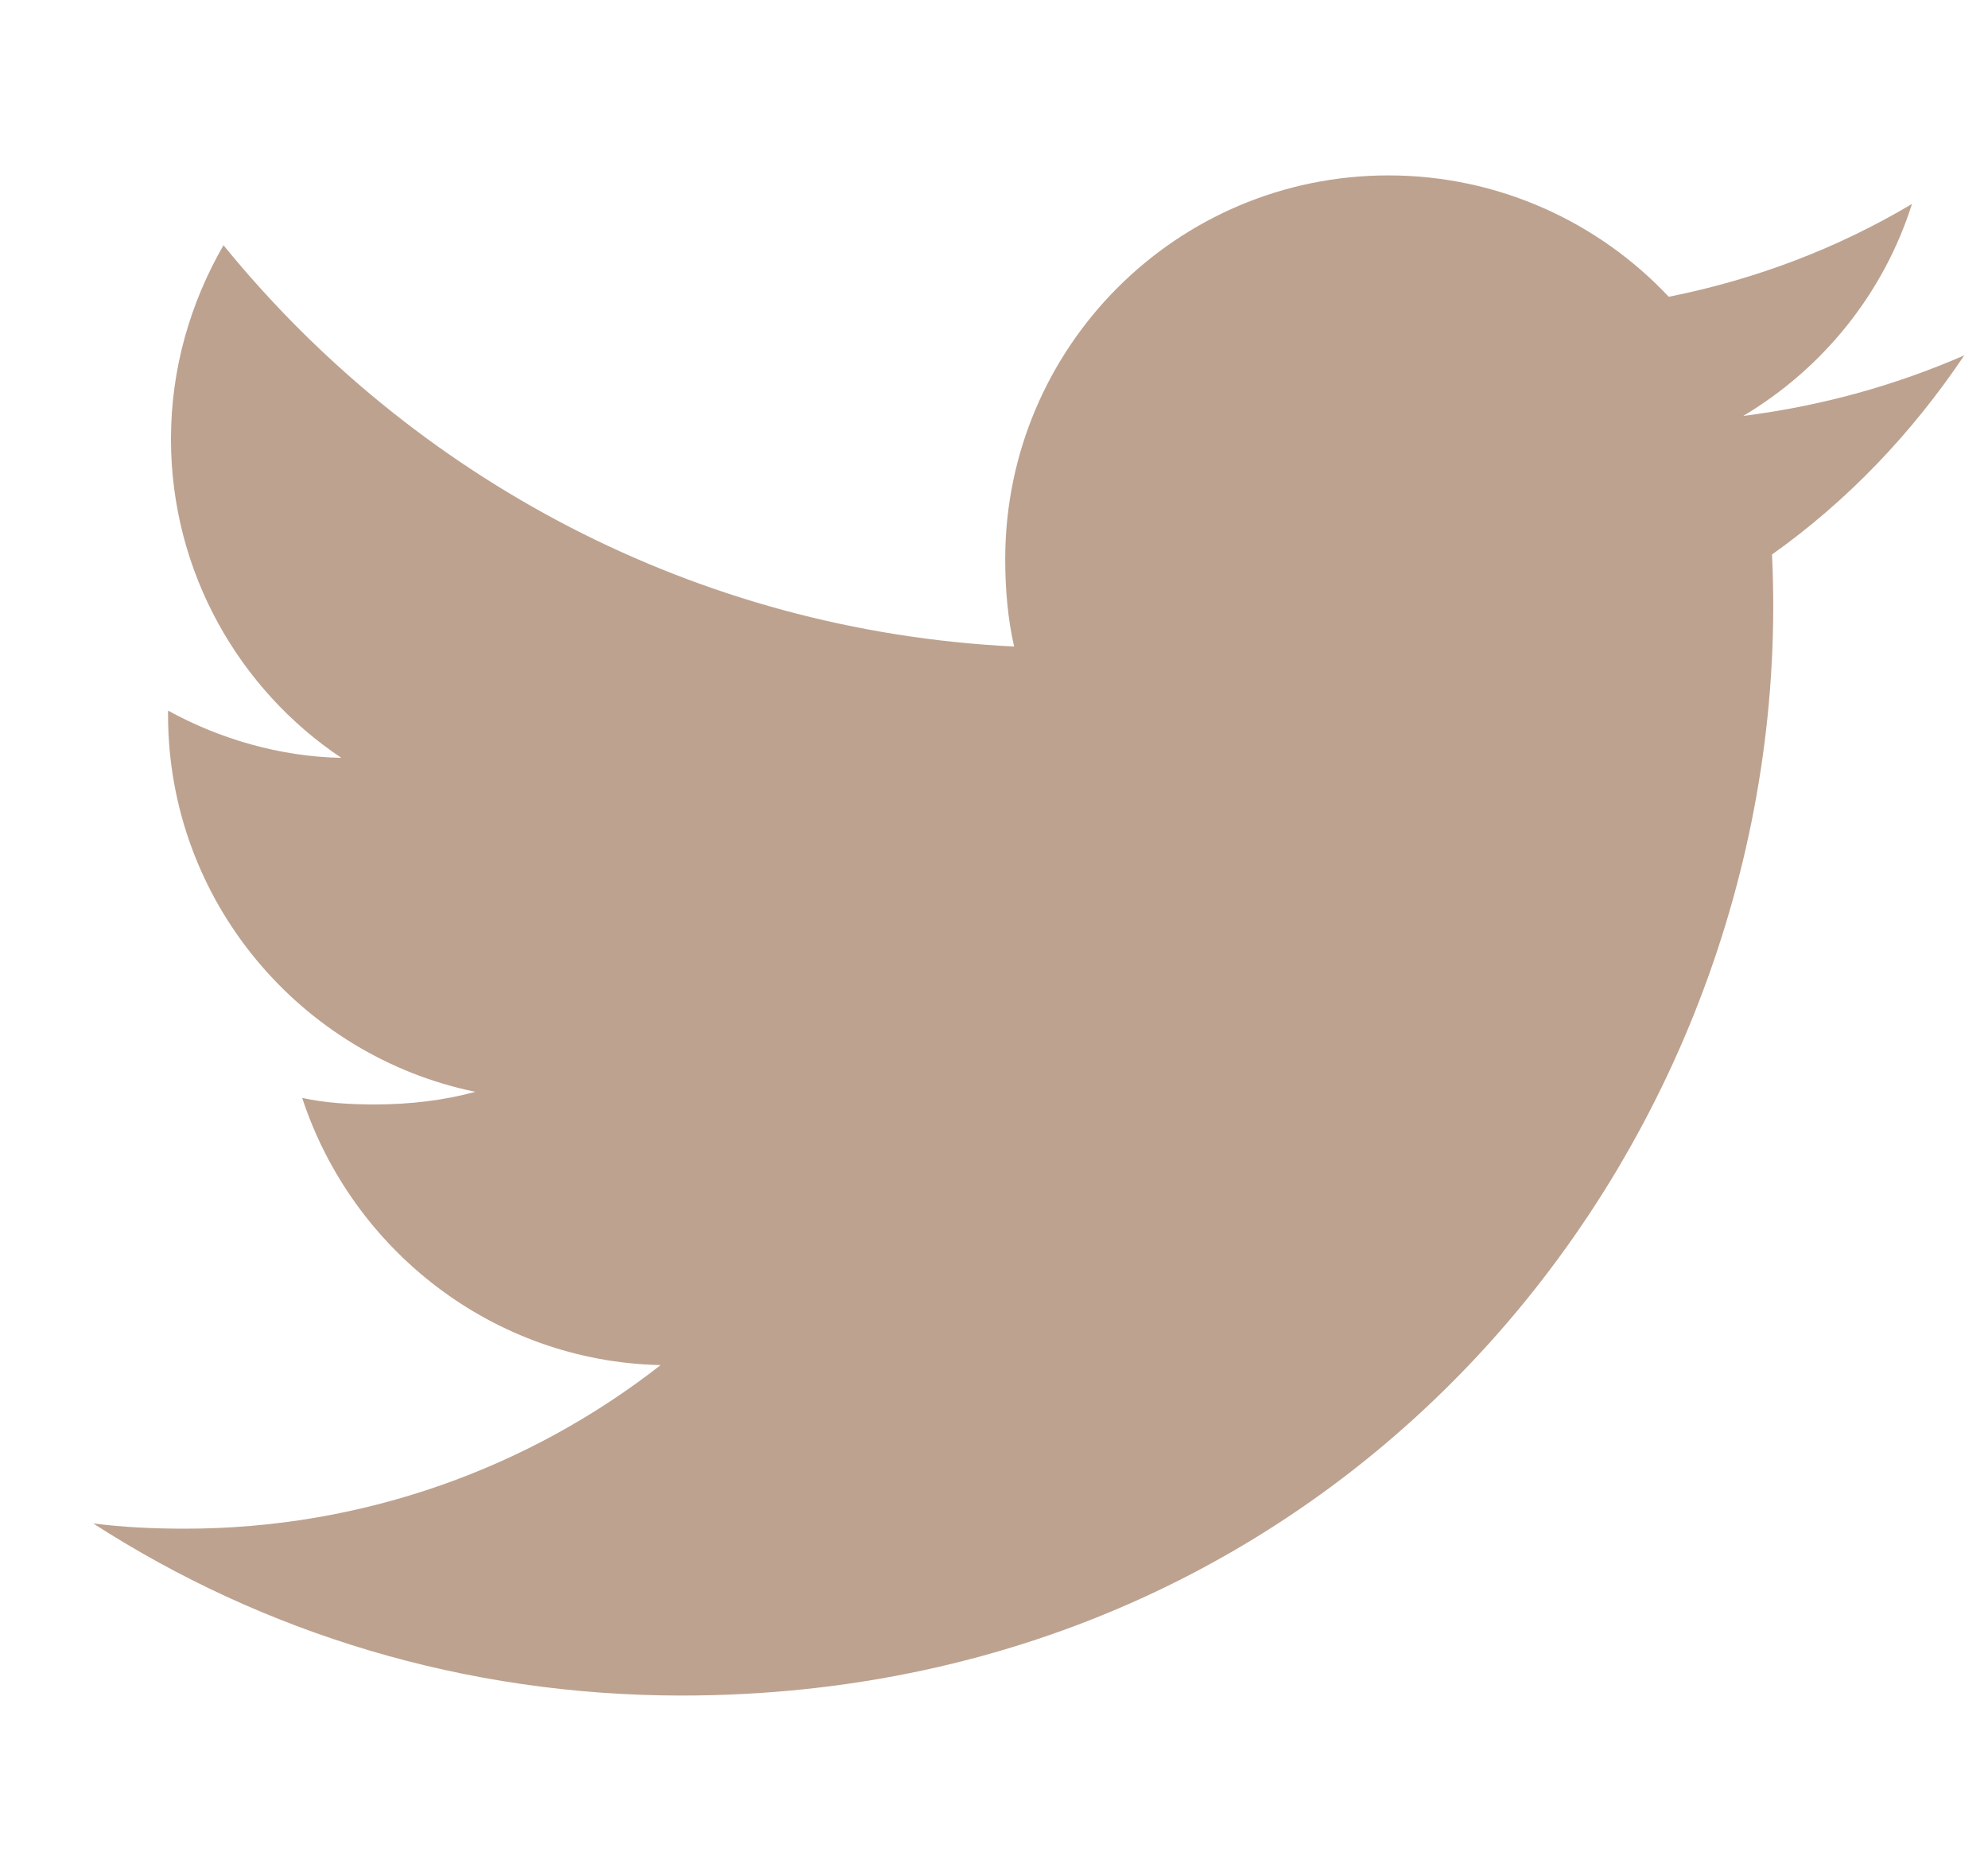 <svg width="17" height="16" viewBox="0 0 16 16" fill="none" xmlns="http://www.w3.org/2000/svg">
<g clip-path="url(#clip0_5986_46568)">
<path d="M14.653 4.742C15.303 4.28 15.851 3.703 16.297 3.039V3.039C15.701 3.299 15.068 3.473 14.407 3.557C15.087 3.151 15.606 2.513 15.85 1.744C15.216 2.122 14.516 2.389 13.77 2.538C13.168 1.897 12.31 1.5 11.374 1.5C9.558 1.5 8.096 2.974 8.096 4.781C8.096 5.041 8.118 5.291 8.172 5.529C5.446 5.395 3.032 4.089 1.411 2.097C1.128 2.589 0.962 3.151 0.962 3.755C0.962 4.891 1.546 5.898 2.419 6.481C1.892 6.471 1.375 6.318 0.937 6.077V6.113C0.937 7.707 2.074 9.031 3.565 9.337C3.298 9.41 3.007 9.445 2.705 9.445C2.495 9.445 2.283 9.433 2.084 9.389C2.509 10.687 3.716 11.643 5.149 11.674C4.033 12.547 2.616 13.073 1.082 13.073C0.813 13.073 0.555 13.061 0.297 13.028C1.75 13.965 3.472 14.5 5.329 14.5C11.117 14.5 14.89 9.671 14.653 4.742V4.742Z" fill="#BDA28F"/>
</g>
<defs>
<clipPath id="clip0_5986_46568">
<rect width="16" height="16" fill="white" transform="translate(0.297)"/>
</clipPath>
</defs>
</svg>
